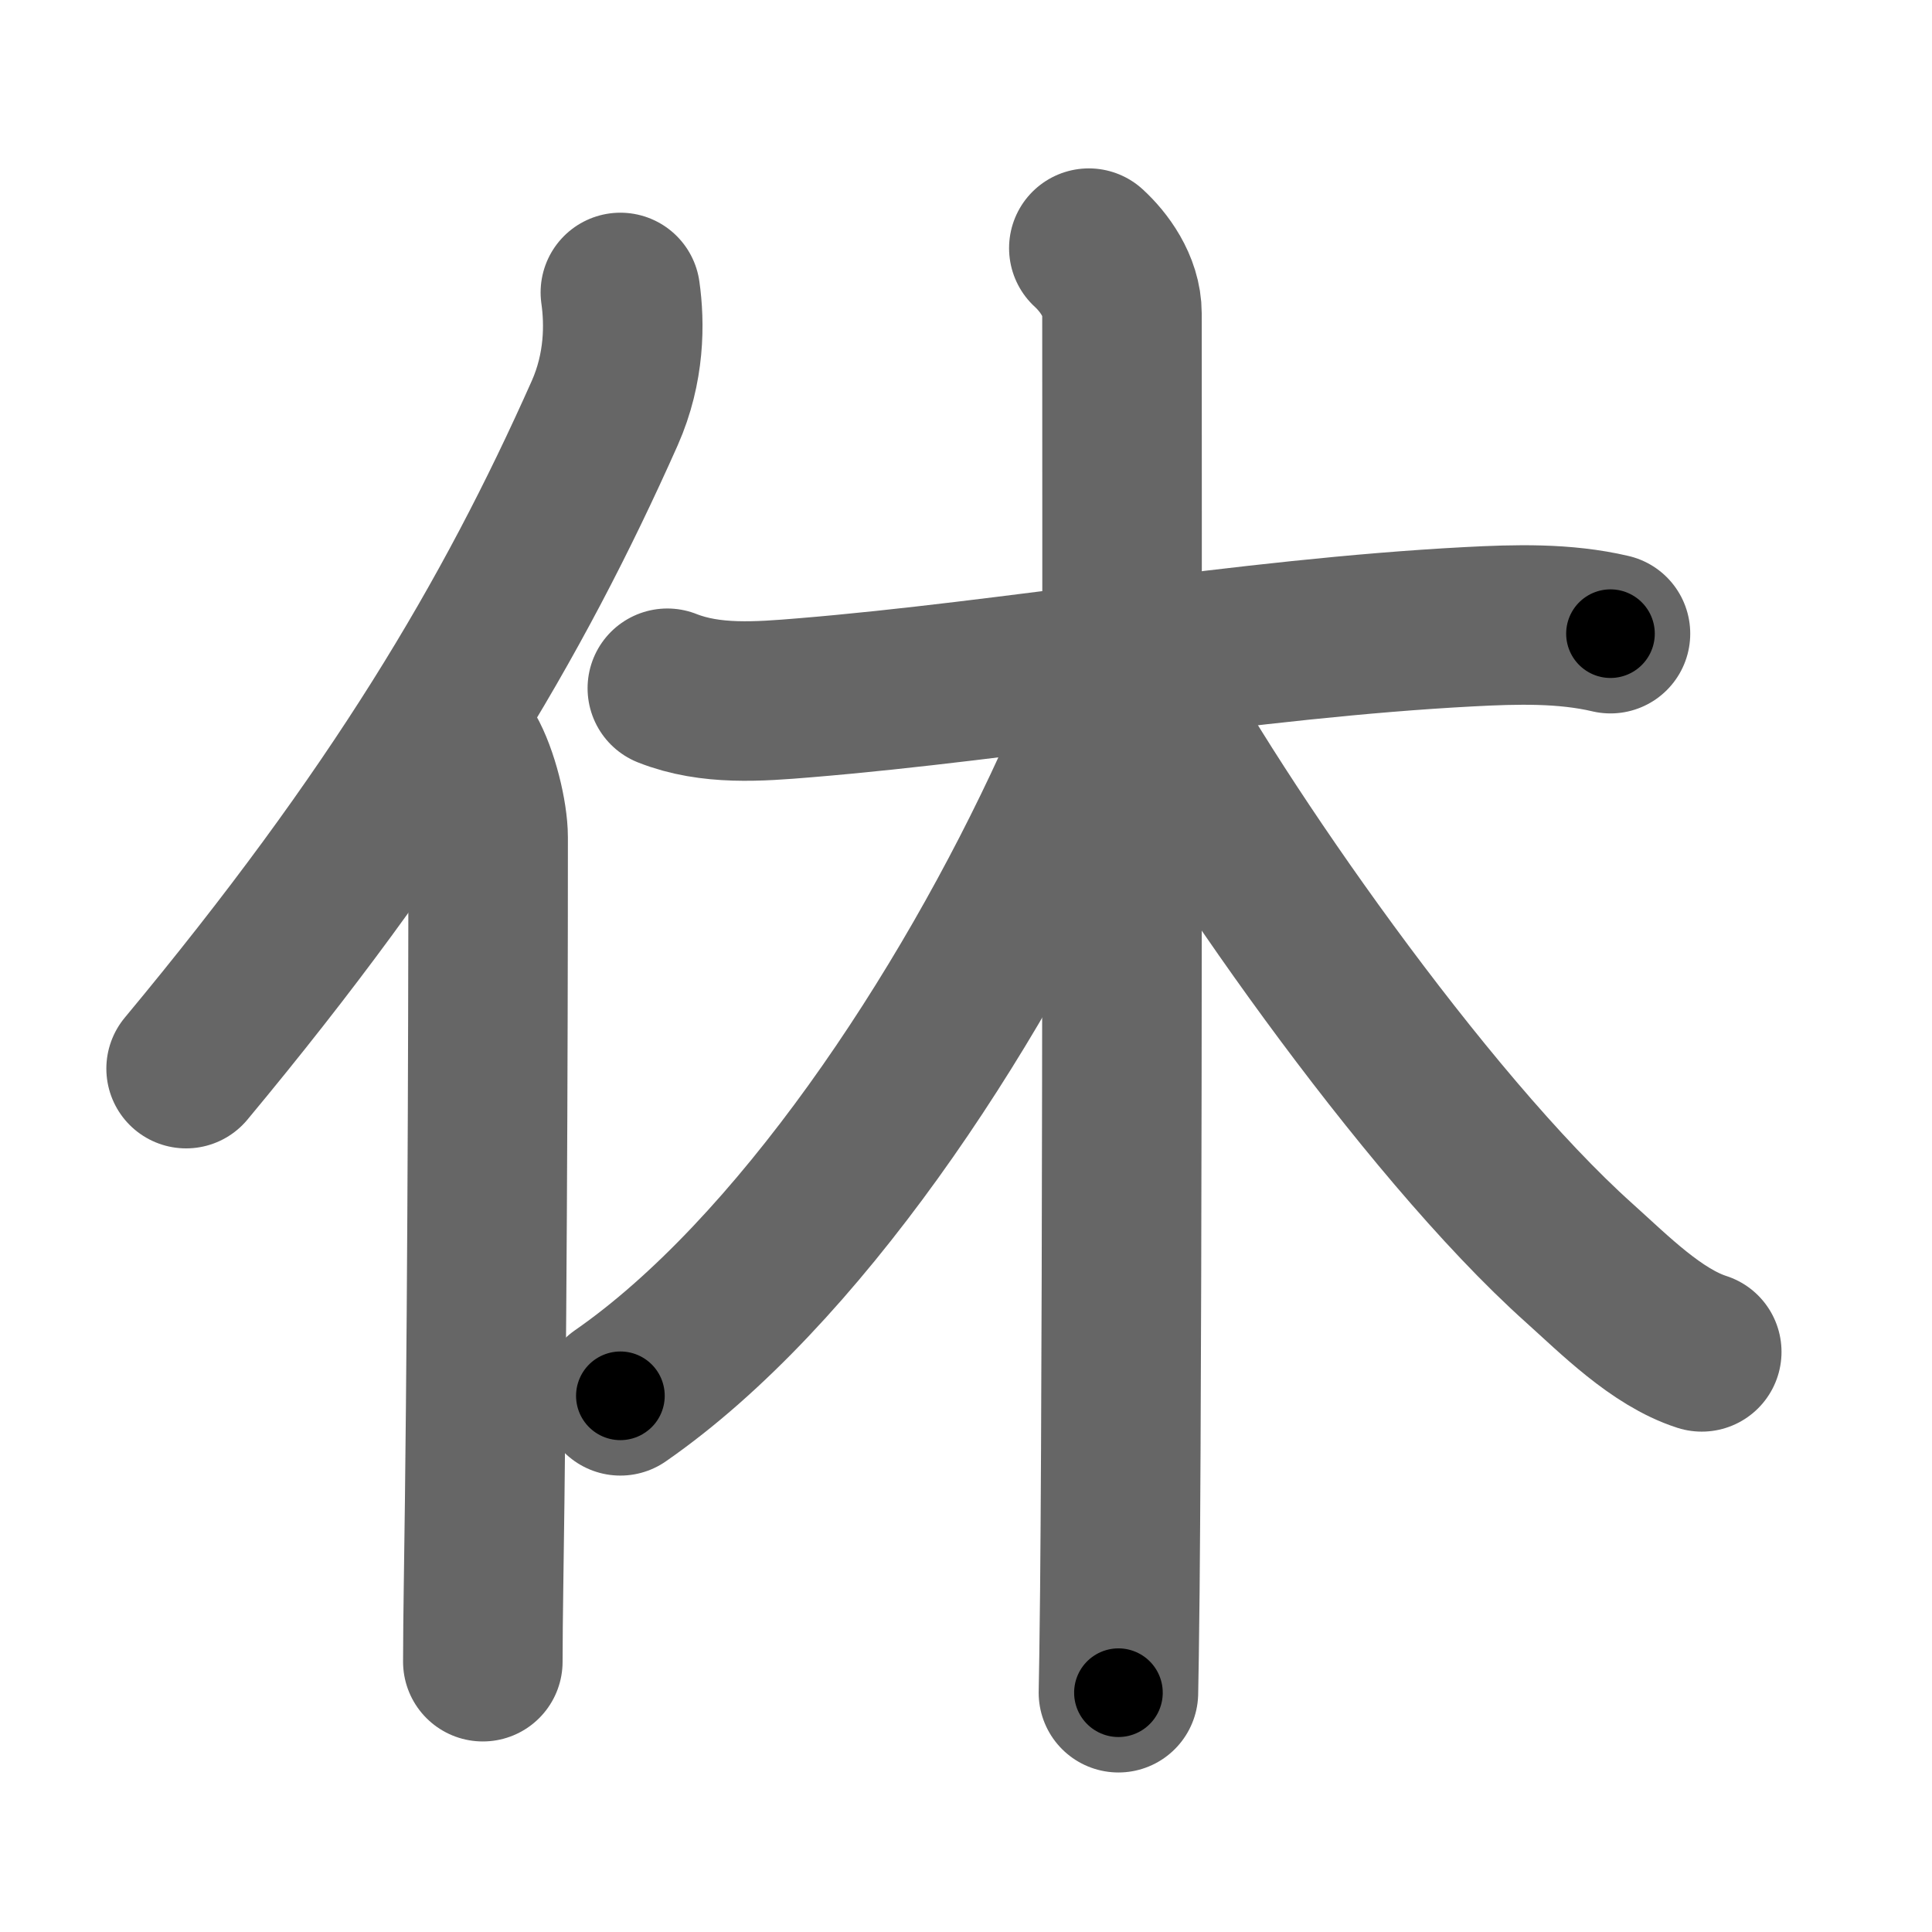 <svg xmlns="http://www.w3.org/2000/svg" width="109" height="109" viewBox="0 0 109 109" id="4f11"><g fill="none" stroke="#666" stroke-width="9" stroke-linecap="round" stroke-linejoin="round"><g><g><path d="M35,16.5c0.25,1.75,0.25,4.25-0.88,6.8C28.91,35.01,22.37,46.02,10.5,60.29" /><path d="M26.28,42.5c0.72,1.25,1.26,3.48,1.26,4.75c0,12.75-0.07,29.88-0.26,42.25c-0.02,1.54-0.04,2.97-0.04,4.25" /></g><g><path d="M37.65,38.83c2.45,0.97,5.18,0.75,7.73,0.54c11.76-0.97,24.94-3.35,37.49-4.01c2.65-0.14,5.39-0.22,7.99,0.39" /><path d="M61.43,14c0.82,0.75,1.87,2.12,1.87,3.7c0,8.8,0.05,53.72-0.12,72.05c-0.03,2.88-0.06,4.91-0.08,5.75" /><path d="M62.43,38.32c0,2.18-1.1,4.31-1.9,6.04C54.57,57.4,44.96,71.84,35,78.75" /><path d="M64.12,38.08c4.45,8.37,16.21,25.33,24.99,33.19c1.96,1.76,4.35,4.18,6.9,5" /></g></g></g><g fill="none" stroke="#000" stroke-width="5" stroke-linecap="round" stroke-linejoin="round"><g><g><path d="M35,16.5c0.25,1.75,0.25,4.25-0.88,6.8C28.91,35.01,22.37,46.02,10.5,60.29" stroke-dasharray="50.99" stroke-dashoffset="50.99"><animate id="0" attributeName="stroke-dashoffset" values="50.99;0" dur="0.51s" fill="freeze" begin="0s;4f11.click" /></path><path d="M26.28,42.5c0.72,1.25,1.26,3.48,1.26,4.75c0,12.75-0.07,29.88-0.26,42.25c-0.02,1.54-0.04,2.97-0.04,4.25" stroke-dasharray="51.46" stroke-dashoffset="51.46"><animate attributeName="stroke-dashoffset" values="51.46" fill="freeze" begin="4f11.click" /><animate id="1" attributeName="stroke-dashoffset" values="51.46;0" dur="0.51s" fill="freeze" begin="0.end" /></path></g><g><path d="M37.65,38.83c2.45,0.97,5.18,0.75,7.73,0.54c11.76-0.97,24.94-3.35,37.49-4.01c2.65-0.14,5.39-0.22,7.99,0.39" stroke-dasharray="53.56" stroke-dashoffset="53.56"><animate attributeName="stroke-dashoffset" values="53.56" fill="freeze" begin="4f11.click" /><animate id="2" attributeName="stroke-dashoffset" values="53.56;0" dur="0.54s" fill="freeze" begin="1.end" /></path><path d="M61.43,14c0.82,0.75,1.87,2.12,1.87,3.7c0,8.8,0.05,53.72-0.12,72.05c-0.03,2.88-0.06,4.91-0.08,5.75" stroke-dasharray="82.06" stroke-dashoffset="82.06"><animate attributeName="stroke-dashoffset" values="82.06" fill="freeze" begin="4f11.click" /><animate id="3" attributeName="stroke-dashoffset" values="82.06;0" dur="0.62s" fill="freeze" begin="2.end" /></path><path d="M62.43,38.32c0,2.18-1.1,4.31-1.9,6.04C54.57,57.4,44.96,71.84,35,78.75" stroke-dasharray="49.65" stroke-dashoffset="49.65"><animate attributeName="stroke-dashoffset" values="49.65" fill="freeze" begin="4f11.click" /><animate id="4" attributeName="stroke-dashoffset" values="49.65;0" dur="0.5s" fill="freeze" begin="3.end" /></path><path d="M64.12,38.08c4.45,8.37,16.21,25.33,24.99,33.19c1.96,1.76,4.35,4.18,6.9,5" stroke-dasharray="50.28" stroke-dashoffset="50.28"><animate attributeName="stroke-dashoffset" values="50.28" fill="freeze" begin="4f11.click" /><animate id="5" attributeName="stroke-dashoffset" values="50.28;0" dur="0.5s" fill="freeze" begin="4.end" /></path></g></g></g></svg>